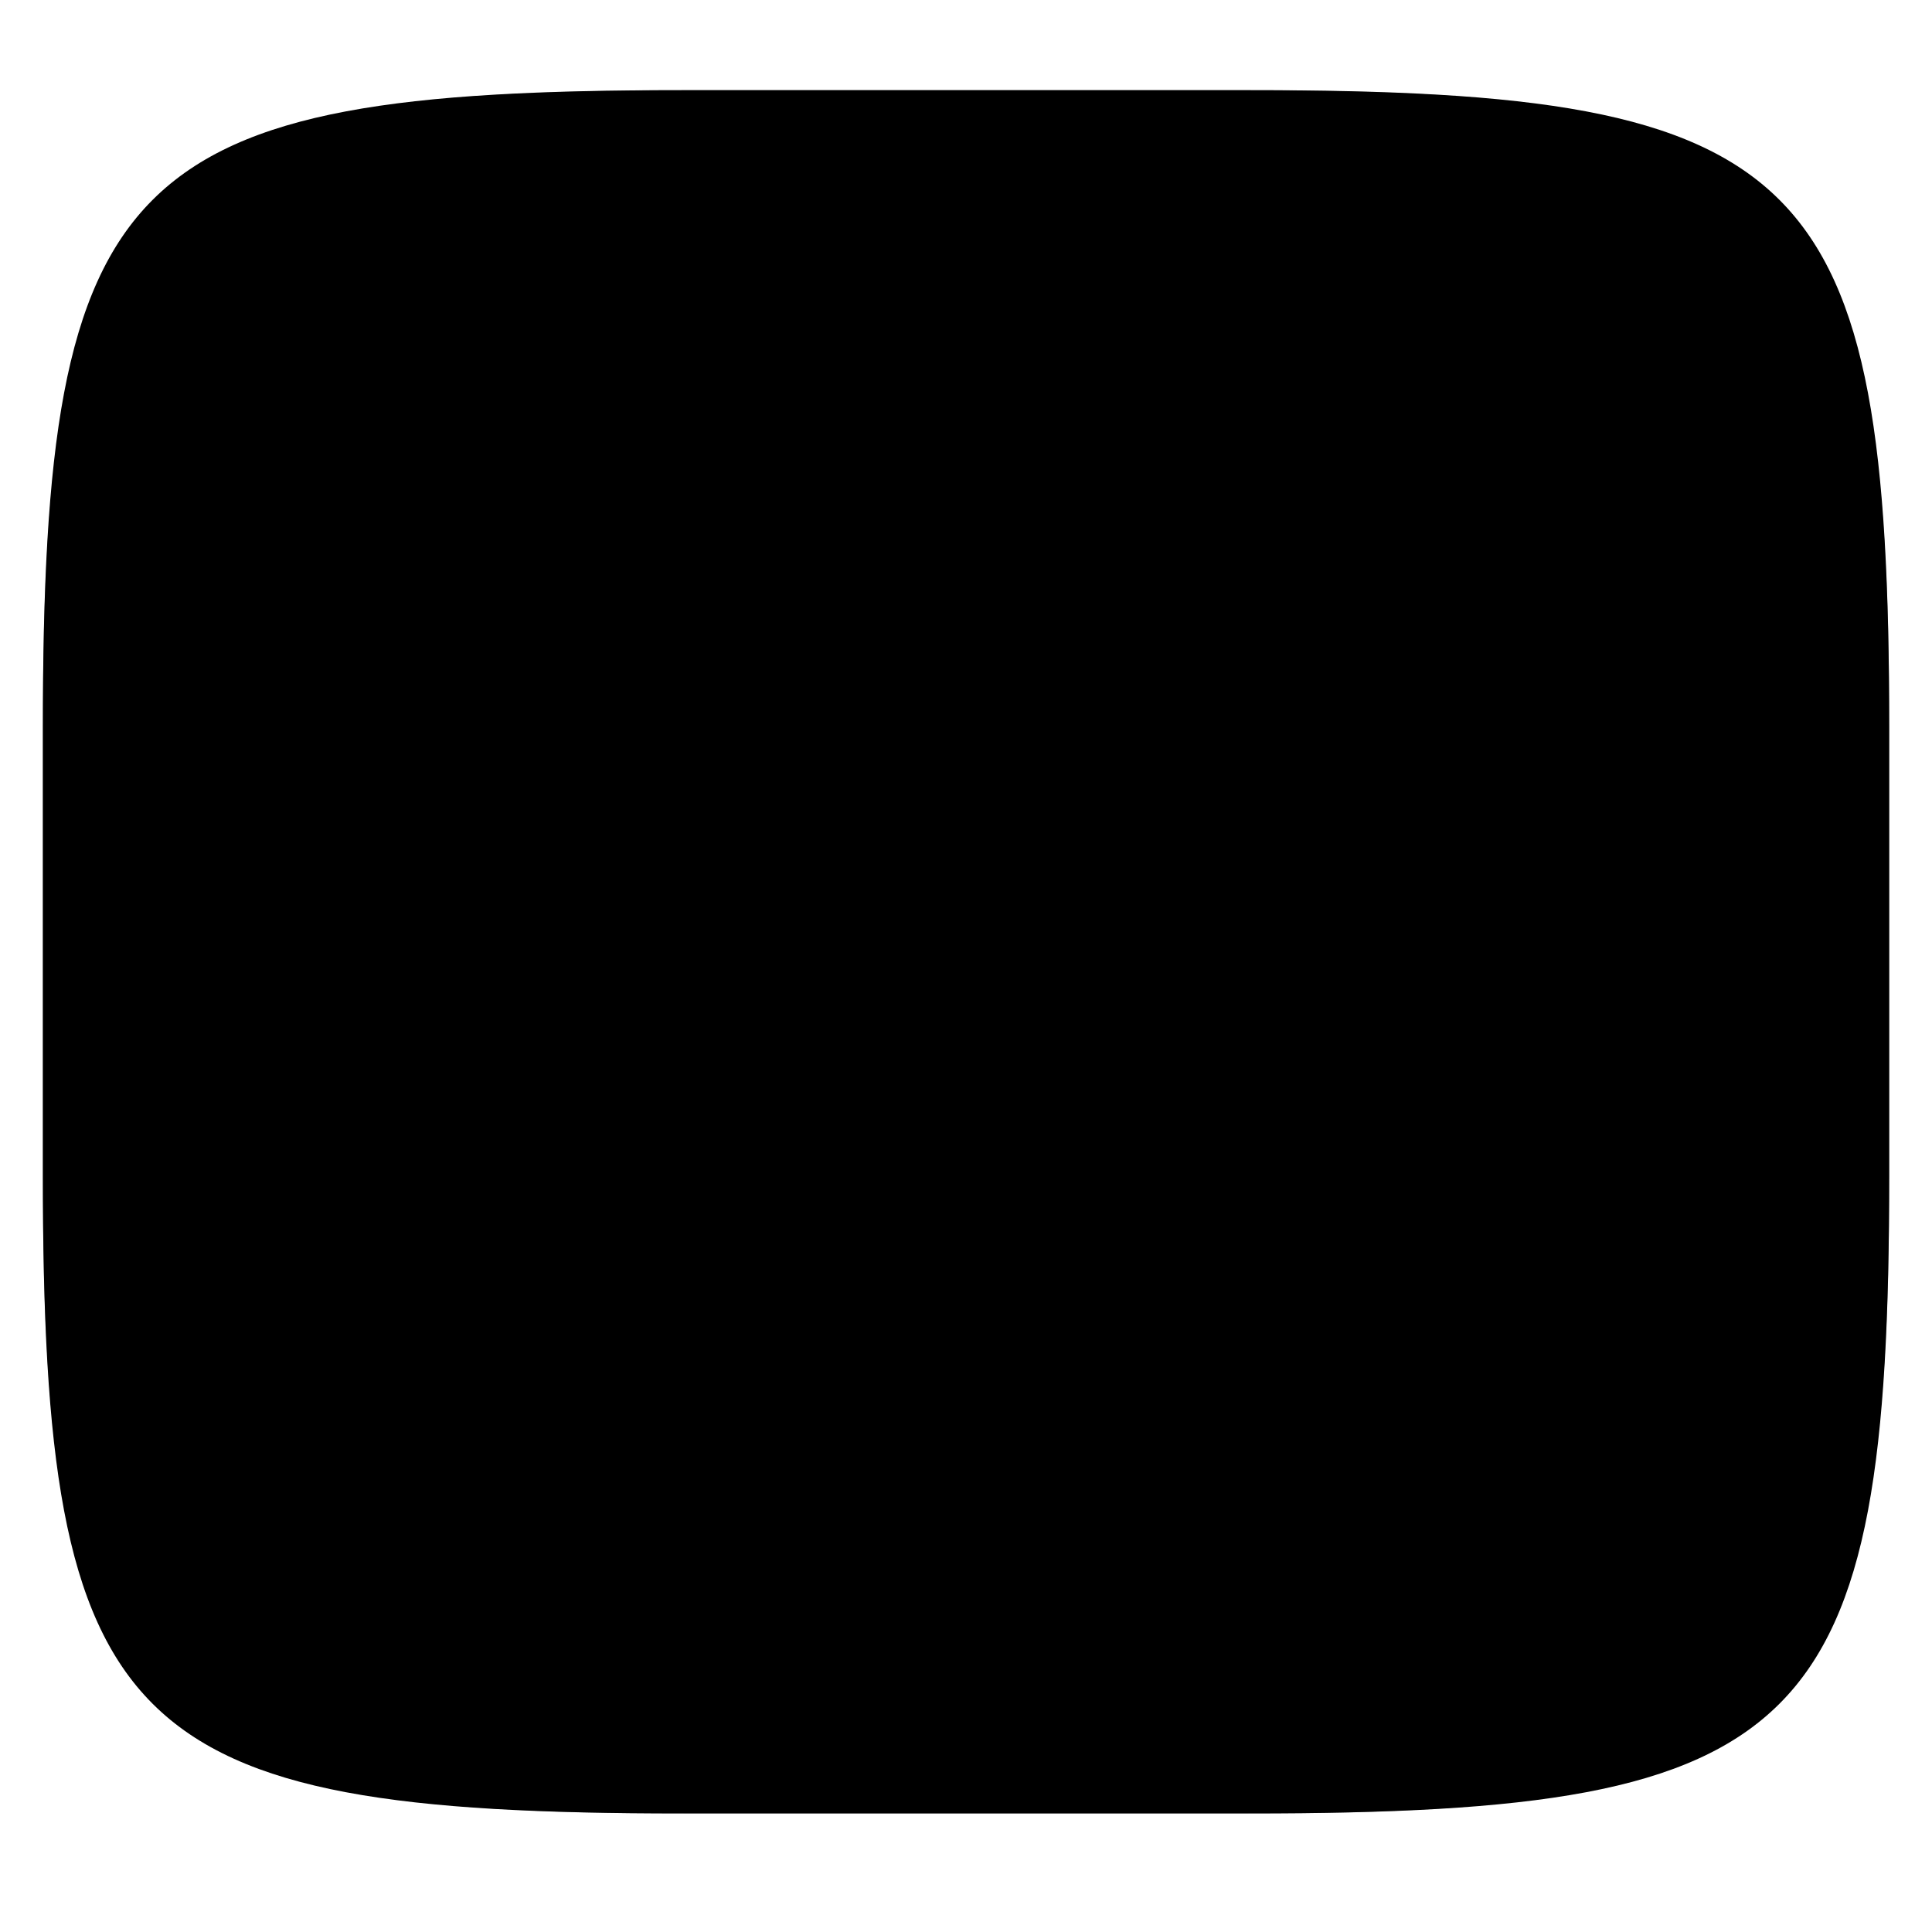 <svg xmlns="http://www.w3.org/2000/svg" style="isolation:isolate" width="256" height="256" viewBox="0 0 256 256">
 <defs>
  <filter id="4038wRPe5w6EbYYvQh2q81dpaQNV1emM" width="400%" height="400%" x="-200%" y="-200%" color-interpolation-filters="sRGB" filterUnits="objectBoundingBox">
   <feGaussianBlur xmlns="http://www.w3.org/2000/svg" in="SourceGraphic" stdDeviation="4.294"/>
   <feOffset xmlns="http://www.w3.org/2000/svg" dx="0" dy="4" result="pf_100_offsetBlur"/>
   <feFlood xmlns="http://www.w3.org/2000/svg" flood-opacity=".4"/>
   <feComposite xmlns="http://www.w3.org/2000/svg" in2="pf_100_offsetBlur" operator="in" result="pf_100_dropShadow"/>
   <feBlend xmlns="http://www.w3.org/2000/svg" in="SourceGraphic" in2="pf_100_dropShadow" mode="normal"/>
  </filter>
 </defs>
 <g filter="url({{ theme.colors.black }}8wRPe5w6EbYYvQh2q81dpaQNV1emM)">
  <path fill="{{ theme.colors.foreground }}" d="M 165.689 11.95 C 239.745 11.95 250.328 22.507 250.328 96.494 L 250.328 155.745 C 250.328 229.731 239.745 240.288 165.689 240.288 L 90.319 240.288 C 16.264 240.288 5.68 229.731 5.68 155.745 L 5.68 96.494 C 5.68 22.507 16.264 11.95 90.319 11.95 L 165.689 11.95 L 165.689 11.95 Z"/>
 </g>
 <path fill="{{ theme.colors.background }}" fill-rule="evenodd" d="M 157.778 182.712 L 157.778 150.108 L 157.819 148.631 Q 157.943 144.894 159.468 143.634 Q 160.993 142.374 166.063 142.114 L 166.063 140.419 L 141 140.419 L 141 142.114 L 141.206 142.114 Q 146.07 142.418 147.555 143.591 L 148.173 144.243 Q 149.203 145.676 149.203 150.108 L 149.203 189.645 Q 149.203 190.731 149.162 191.513 Q 148.997 195.119 147.472 196.292 Q 145.988 197.465 141 197.639 L 141 199.333 L 166.063 199.333 L 166.063 197.639 Q 165.404 197.595 164.827 197.595 Q 160.457 197.291 159.097 195.727 Q 157.778 194.207 157.778 189.645 L 157.778 186.458 L 182.973 154.108 L 182.973 189.645 Q 182.973 190.731 182.932 191.513 Q 182.767 195.119 181.242 196.292 Q 179.758 197.465 174.77 197.639 L 174.77 199.333 L 199.833 199.333 L 199.833 197.639 Q 199.174 197.595 198.597 197.595 Q 194.227 197.291 192.867 195.727 Q 191.548 194.207 191.548 189.645 L 191.548 150.108 L 191.589 148.631 Q 191.712 144.894 193.238 143.634 Q 194.763 142.374 199.833 142.114 L 199.833 140.419 L 174.77 140.419 L 174.77 142.114 L 174.976 142.114 Q 179.84 142.418 181.324 143.591 L 181.943 144.243 Q 182.973 145.676 182.973 150.108 L 182.973 150.357 L 157.778 182.712 L 157.778 182.712 Z"/>
 <g opacity=".88">
  <path fill="{{ theme.colors.background }}" d="M 65.296 140.484 C 65.305 141.803 65.892 142.548 65.678 143.709 C 65.01 147.229 63.604 150.779 62.474 153.852 C 61.731 155.836 61.404 158.203 60.212 159.653 C 59.954 159.816 57.858 159.624 57.372 159.238 C 56.661 159.227 55.958 159.26 55.5 159.44 L 55.5 159.876 C 58.675 163.391 62.112 164.587 66.441 166.783 C 65.84 170.353 62.687 172.734 61.152 175.415 C 60.361 175.415 59.724 175.355 59.271 174.979 C 58.837 175.071 58.803 175.093 58.517 175.202 C 58.593 178.374 60.907 181.068 63.229 181.673 C 64.788 179.679 66.736 178.72 69.076 177.586 C 71.217 180.137 71.837 183.779 72.661 187.921 C 73.019 189.73 72.433 191.72 72.848 193.306 C 73.572 196.107 74.878 196.943 76.051 198.904 L 77.373 198.904 C 78.203 193.837 76.169 188.914 75.11 184.887 C 74.8 183.171 74.485 181.432 74.17 179.704 C 73.383 178.228 71.834 177.848 70.771 176.692 C 70.442 176.567 70.585 176.654 70.399 176.479 C 72.83 175.041 75.414 173.45 77.941 172.169 C 78.618 173.03 81.761 176.49 82.848 175.83 C 83.039 175.765 83.221 175.699 83.407 175.617 C 83.345 174.397 83.292 173.182 83.221 171.956 C 80.842 169.242 77.34 166.995 73.406 166.145 L 73.406 166.358 L 73.22 166.358 C 73.663 167.845 75.112 169.267 76.246 170.019 L 76.246 170.668 C 74.01 171.039 72.029 172.279 70.017 173.052 C 68.639 173.559 66.975 173.485 65.855 174.329 L 65.296 174.329 C 66.111 171.719 68.816 169.58 70.203 167.422 C 72.949 163.193 75.125 158.007 79.45 155.566 C 79.335 153.577 74.316 149.462 72.466 150.819 C 72.003 151.097 72.332 150.705 72.093 151.245 C 71.812 152.029 72.742 152.997 72.466 154.267 C 72.103 155.929 68.512 163.751 67.568 164.623 L 67.568 164.846 C 65.623 164.089 64.143 161.997 62.288 160.962 C 62.617 158.978 64.07 157.452 64.923 156.002 C 67.083 152.275 68.818 148.721 72.093 146.285 C 72.065 143.418 68.013 140.43 65.296 140.484 L 65.296 140.484 Z M 87.597 142.538 C 87.251 142.547 86.916 142.663 86.638 142.868 C 86.447 142.945 86.261 142.994 86.079 143.081 C 86.079 144.923 86.881 146.314 86.452 148.254 C 85.584 152.128 83.648 156.731 81.917 159.908 C 80.878 161.815 78.618 163.878 78.528 166.603 C 81.608 166.254 82.345 162.619 84.739 161.632 C 85.435 162.368 86.119 163.09 86.815 163.793 C 87.802 165.488 87.622 168.03 88.137 170.253 C 89.02 174.925 89.899 179.597 90.773 184.27 C 90.892 186.586 91.021 188.867 91.154 191.178 C 91.655 193.254 93.162 196.881 95.112 197.383 C 95.431 197.568 95.69 197.497 96.052 197.17 C 96.715 196.554 96.358 195.466 96.816 194.583 C 97.874 193.717 99.744 193.939 101.155 193.498 C 105.012 192.337 109.514 192.416 113.791 191.337 C 115.817 190.83 119.163 192.208 120.765 191.135 C 120.956 191.048 121.157 190.993 121.333 190.901 C 121.243 188.084 116.523 186.885 113.968 187.697 C 112.838 188.057 111.518 188.86 110.383 189.198 C 109.501 189.274 108.62 189.34 107.738 189.4 C 107.443 185.891 105.929 183.169 105.857 179.502 C 108.694 179.431 112.247 179.004 114.145 177.778 C 114.107 176.688 113.934 176.686 113.586 176.064 C 111.426 175.481 107.717 175.384 106.034 176.703 C 105.558 176.681 105.342 176.681 105.103 176.49 C 104.05 174.964 104.548 171.85 103.595 170.243 L 103.595 169.38 C 105.626 168.879 108.938 168.467 110.001 166.794 C 110.149 166.571 110.068 166.733 110.187 166.368 C 110.016 166.178 109.948 165.997 109.815 165.719 C 106.864 164.869 105.582 165.453 103.027 166.581 C 102.23 163.666 103.19 161.359 100.578 160.547 C 101.135 159.44 102.995 159.482 104.163 159.035 C 105.984 158.349 108.051 157.43 109.629 156.46 C 109.753 156.089 109.667 156.241 109.824 156.023 C 109.719 154.933 109.447 154.969 109.061 154.299 C 106.338 154.059 104.166 154.361 102.645 156.023 L 102.282 156.023 C 102.506 154.416 103.386 152.11 104.163 150.851 C 104.697 149.968 105.681 150.091 106.053 148.914 L 106.239 148.914 L 106.239 148.68 C 105.853 148.113 105.489 147.527 105.112 146.966 C 104.226 146.258 102.944 146.196 102.095 145.455 C 100.842 145.433 99.641 145.433 98.892 145.88 C 98.992 146.709 99.317 147.229 99.46 147.817 C 99.98 150.041 98.108 156.914 97.384 157.95 C 96.797 158.789 89.987 161.61 88.137 160.972 C 87.699 160.814 86.418 160.083 86.061 159.674 C 85.908 159.461 85.994 159.624 85.875 159.248 C 88.549 156.376 90.472 149.982 94.171 148.69 C 94.238 148.341 94.3 147.969 94.367 147.615 C 93.558 146.662 90.024 142.427 87.597 142.538 L 87.597 142.538 Z M 94.944 161.952 C 95.495 161.914 95.915 161.936 96.052 162.037 C 98.055 163.099 97.338 166.464 98.501 168.508 C 98.105 169.565 93.506 171.16 92.085 171.307 C 91.833 169.024 91.501 164.359 90.195 163.122 C 90.42 162.685 93.291 162.063 94.944 161.951 L 94.944 161.952 L 94.944 161.952 Z M 98.874 171.307 L 99.069 171.307 C 99.432 173.269 99.634 176.639 100.578 178.214 C 99.901 180.111 95.735 179.94 94.162 181.024 C 93.504 180.572 92.634 175.162 92.653 173.691 C 94.093 173.538 97.83 172.119 98.874 171.307 L 98.874 171.307 Z M 77.001 180.79 C 76.619 182.654 80.626 186.82 81.899 187.921 C 82.533 188.466 83.38 189.705 84.347 189.198 C 84.843 189.154 84.997 189.1 85.297 188.985 C 85.517 188.413 85.846 187.68 85.484 187.059 C 85.383 184.35 79.237 181.308 77.001 180.79 L 77.001 180.79 Z M 101.136 181.003 C 101.284 183.008 102.364 188.67 103.213 190.06 C 103.218 190.191 103.213 190.355 103.213 190.496 C 100.939 191.052 98.574 191.806 96.043 191.795 C 95.652 188.721 94.362 186.013 94.348 182.738 C 97.242 182.678 98.743 181.341 101.136 181.003 Z M 66.236 183.589 C 65.95 184.325 65.983 185.516 65.678 186.388 C 64.047 190.966 63.518 191.921 66.059 196.308 C 67.189 196.308 67.335 196.105 67.94 195.658 C 68.689 192.078 68.811 185.267 66.236 183.589 Z"/>
 </g>
 <path fill="{{ theme.colors.background }}" d="M 182.94 102.708 L 196.857 102.708 L 200.333 95.75 L 200.333 109.667 L 179.458 109.667 L 179.458 98.022 C 186.587 94.949 191.637 87.303 191.637 78.357 C 191.637 66.695 183.065 57.573 172.5 57.573 C 161.929 57.573 153.363 66.695 153.363 78.351 C 153.363 87.303 158.413 94.949 165.542 98.016 L 165.542 109.661 L 144.667 109.661 L 144.667 95.75 L 148.149 102.708 L 162.065 102.708 L 162.065 100.936 C 151.864 97.323 144.667 88.576 144.667 78.357 C 144.667 64.906 157.129 54 172.5 54 C 187.871 54 200.333 64.906 200.333 78.357 C 200.333 88.576 193.136 97.329 182.935 100.942 L 182.935 102.708 L 182.94 102.708 L 182.94 102.708 Z M 80.888 109.33 L 84.245 109.33 L 95.453 85.899 L 104.674 109.33 L 107.906 109.33 L 127.062 61.835 C 128.136 59.17 130.229 57.57 132.454 57.208 L 132.454 54.379 L 116.964 54.379 L 116.964 57.209 C 119.019 57.702 121.201 58.532 122.171 60.869 L 108.105 95.832 C 105.562 90.005 102.955 83.637 100.467 77.282 C 103.035 71.402 105.133 65.94 108.284 60.572 C 110.126 57.414 113.115 57.34 114.656 57.185 L 114.656 54.38 L 98.19 54.38 L 98.19 57.185 C 100.244 57.185 104.519 57.384 102.613 61.701 L 97.838 72.52 L 92.78 60.485 C 91.993 58.611 93.522 57.362 96.019 57.214 L 96.001 54.382 L 77.47 54.382 L 77.47 57.187 C 79.678 57.265 82.791 57.253 83.94 59.27 C 87.478 66.274 89.844 73.55 93.069 80.691 L 84.722 97.512 L 70.693 62.757 C 69.112 58.841 72.865 57.579 75.303 57.252 L 75.276 54.382 L 55.518 54.382 L 55.518 57.187 C 58.246 58.159 61.766 62.532 62.748 64.746 C 70.128 81.381 73.845 92.534 80.889 109.333 L 80.888 109.33 L 80.888 109.33 Z"/>
 <g opacity=".4">
  <linearGradient id="_lgradient_527" x1=".517" x2=".517" y1="0" y2="1" gradientTransform="matrix(244.65,0,0,228.34,5.68,11.95)" gradientUnits="userSpaceOnUse">
   <stop offset="0%" style="stop-color:{{ theme.colors.foreground }}"/>
   <stop offset="12.5%" stop-opacity=".098" style="stop-color:{{ theme.colors.foreground }}"/>
   <stop offset="92.5%" stop-opacity=".098" style="stop-color:{{ theme.colors.black }}"/>
   <stop offset="100%" stop-opacity=".498" style="stop-color:{{ theme.colors.black }}"/>
  </linearGradient>
  <path fill="url(#_lgradient_527)" fill-rule="evenodd" d="M 165.068 11.951 C 169.396 11.941 173.724 11.991 178.052 12.089 C 181.927 12.167 185.803 12.315 189.678 12.541 C 193.131 12.737 196.583 13.022 200.026 13.395 C 203.085 13.73 206.144 14.181 209.174 14.741 C 211.889 15.243 214.574 15.881 217.22 16.657 C 219.62 17.355 221.971 18.219 224.243 19.241 C 226.358 20.184 228.384 21.304 230.302 22.591 C 232.142 23.829 233.863 25.244 235.437 26.806 C 237.001 28.378 238.417 30.088 239.656 31.925 C 240.945 33.841 242.066 35.865 243.02 37.967 C 244.043 40.247 244.909 42.585 245.617 44.972 C 246.394 47.615 247.034 50.297 247.535 53.009 C 248.096 56.035 248.548 59.081 248.883 62.136 C 249.257 65.575 249.542 69.014 249.739 72.462 C 249.965 76.323 250.112 80.194 250.201 84.055 C 250.289 88.378 250.339 92.701 250.329 97.014 L 250.329 155.226 C 250.339 159.549 250.289 163.862 250.201 168.185 C 250.112 172.056 249.965 175.917 249.739 179.778 C 249.542 183.226 249.257 186.675 248.883 190.104 C 248.548 193.159 248.096 196.215 247.535 199.241 C 247.034 201.943 246.394 204.625 245.617 207.268 C 244.909 209.655 244.043 212.003 243.02 214.273 C 242.066 216.385 240.945 218.399 239.656 220.315 C 238.417 222.152 237.001 223.872 235.437 225.434 C 233.863 226.996 232.142 228.411 230.302 229.649 C 228.384 230.936 226.358 232.056 224.243 232.999 C 221.971 234.021 219.62 234.885 217.22 235.593 C 214.574 236.369 211.889 237.007 209.174 237.499 C 206.144 238.068 203.085 238.51 200.026 238.845 C 196.583 239.218 193.131 239.503 189.678 239.699 C 185.803 239.925 181.927 240.073 178.052 240.161 C 173.724 240.249 169.396 240.299 165.068 240.289 L 90.942 240.289 C 86.614 240.299 82.286 240.249 77.958 240.161 C 74.083 240.073 70.207 239.925 66.332 239.699 C 62.879 239.503 59.427 239.218 55.984 238.845 C 52.925 238.51 49.866 238.068 46.836 237.499 C 44.121 237.007 41.436 236.369 38.79 235.593 C 36.39 234.885 34.039 234.021 31.767 232.999 C 29.652 232.056 27.626 230.936 25.708 229.649 C 23.868 228.411 22.147 226.996 20.573 225.434 C 19.009 223.872 17.593 222.152 16.354 220.315 C 15.065 218.399 13.944 216.385 12.99 214.273 C 11.967 212.003 11.101 209.655 10.393 207.268 C 9.616 204.625 8.976 201.943 8.475 199.241 C 7.914 196.215 7.462 193.159 7.127 190.104 C 6.753 186.675 6.468 183.226 6.271 179.778 C 6.045 175.917 5.898 172.056 5.809 168.185 C 5.721 163.862 5.671 159.549 5.681 155.226 L 5.681 97.014 C 5.671 92.701 5.721 88.378 5.809 84.055 C 5.898 80.194 6.045 76.323 6.271 72.462 C 6.468 69.014 6.753 65.575 7.127 62.136 C 7.462 59.081 7.914 56.035 8.475 53.009 C 8.976 50.297 9.616 47.615 10.393 44.972 C 11.101 42.585 11.967 40.247 12.99 37.967 C 13.944 35.865 15.065 33.841 16.354 31.925 C 17.593 30.088 19.009 28.378 20.573 26.806 C 22.147 25.244 23.868 23.829 25.708 22.591 C 27.626 21.304 29.652 20.184 31.767 19.241 C 34.039 18.219 36.39 17.355 38.79 16.657 C 41.436 15.881 44.121 15.243 46.836 14.741 C 49.866 14.181 52.925 13.73 55.984 13.395 C 59.427 13.022 62.879 12.737 66.332 12.541 C 70.207 12.315 74.083 12.167 77.958 12.089 C 82.286 11.991 86.614 11.941 90.942 11.951 L 165.068 11.951 Z M 165.078 15.96 C 169.376 15.95 173.675 15.999 177.973 16.087 C 181.8 16.176 185.626 16.323 189.452 16.539 C 192.836 16.736 196.219 17.011 199.583 17.384 C 202.554 17.699 205.515 18.131 208.446 18.681 C 211.023 19.153 213.58 19.762 216.099 20.499 C 218.322 21.147 220.495 21.953 222.6 22.896 C 224.509 23.751 226.338 24.763 228.069 25.922 C 229.692 27.013 231.207 28.26 232.594 29.646 C 233.981 31.031 235.23 32.544 236.332 34.165 C 237.492 35.894 238.506 37.712 239.361 39.608 C 240.306 41.72 241.112 43.892 241.761 46.102 C 242.509 48.617 243.109 51.162 243.591 53.736 C 244.132 56.664 244.565 59.611 244.889 62.578 C 245.263 65.938 245.539 69.308 245.735 72.688 C 245.952 76.51 246.109 80.322 246.188 84.144 C 246.276 88.437 246.325 92.721 246.325 97.014 C 246.325 97.014 246.325 97.014 246.325 97.014 L 246.325 155.226 C 246.325 155.226 246.325 155.226 246.325 155.226 C 246.325 159.519 246.276 163.803 246.188 168.096 C 246.109 171.918 245.952 175.74 245.735 179.552 C 245.539 182.932 245.263 186.302 244.889 189.672 C 244.565 192.629 244.132 195.576 243.591 198.504 C 243.109 201.078 242.509 203.623 241.761 206.138 C 241.112 208.358 240.306 210.52 239.361 212.632 C 238.506 214.528 237.492 216.356 236.332 218.075 C 235.23 219.706 233.981 221.219 232.594 222.604 C 231.207 223.98 229.692 225.227 228.069 226.318 C 226.338 227.477 224.509 228.489 222.6 229.344 C 220.495 230.297 218.322 231.093 216.099 231.741 C 213.58 232.478 211.023 233.087 208.446 233.559 C 205.515 234.109 202.554 234.541 199.583 234.865 C 196.219 235.229 192.836 235.514 189.452 235.701 C 185.626 235.917 181.8 236.074 177.973 236.153 C 173.675 236.251 169.376 236.29 165.078 236.29 C 165.078 236.29 165.078 236.29 165.068 236.29 L 90.942 236.29 C 90.932 236.29 90.932 236.29 90.932 236.29 C 86.634 236.29 82.335 236.251 78.037 236.153 C 74.21 236.074 70.384 235.917 66.558 235.701 C 63.174 235.514 59.791 235.229 56.427 234.865 C 53.456 234.541 50.495 234.109 47.564 233.559 C 44.987 233.087 42.43 232.478 39.911 231.741 C 37.688 231.093 35.515 230.297 33.41 229.344 C 31.501 228.489 29.672 227.477 27.941 226.318 C 26.318 225.227 24.803 223.98 23.416 222.604 C 22.029 221.219 20.78 219.706 19.678 218.075 C 18.518 216.356 17.504 214.528 16.649 212.632 C 15.704 210.52 14.898 208.358 14.249 206.138 C 13.501 203.623 12.901 201.078 12.419 198.504 C 11.878 195.576 11.445 192.629 11.121 189.672 C 10.747 186.302 10.472 182.932 10.275 179.552 C 10.058 175.74 9.901 171.918 9.822 168.096 C 9.734 163.803 9.685 159.519 9.685 155.226 C 9.685 155.226 9.685 155.226 9.685 155.226 L 9.685 97.014 C 9.685 97.014 9.685 97.014 9.685 97.014 C 9.685 92.721 9.734 88.437 9.822 84.144 C 9.901 80.322 10.058 76.51 10.275 72.688 C 10.472 69.308 10.747 65.938 11.121 62.578 C 11.445 59.611 11.878 56.664 12.419 53.736 C 12.901 51.162 13.501 48.617 14.249 46.102 C 14.898 43.892 15.704 41.72 16.649 39.608 C 17.504 37.712 18.518 35.894 19.678 34.165 C 20.78 32.544 22.029 31.031 23.416 29.646 C 24.803 28.26 26.318 27.013 27.941 25.922 C 29.672 24.763 31.501 23.751 33.41 22.896 C 35.515 21.953 37.688 21.147 39.911 20.499 C 42.43 19.762 44.987 19.153 47.564 18.681 C 50.495 18.131 53.456 17.699 56.427 17.384 C 59.791 17.011 63.174 16.736 66.558 16.539 C 70.384 16.323 74.21 16.176 78.037 16.087 C 82.335 15.999 86.634 15.95 90.932 15.96 C 90.932 15.96 90.932 15.96 90.942 15.96 L 165.068 15.96 C 165.078 15.96 165.078 15.96 165.078 15.96 Z"/>
 </g>
</svg>
